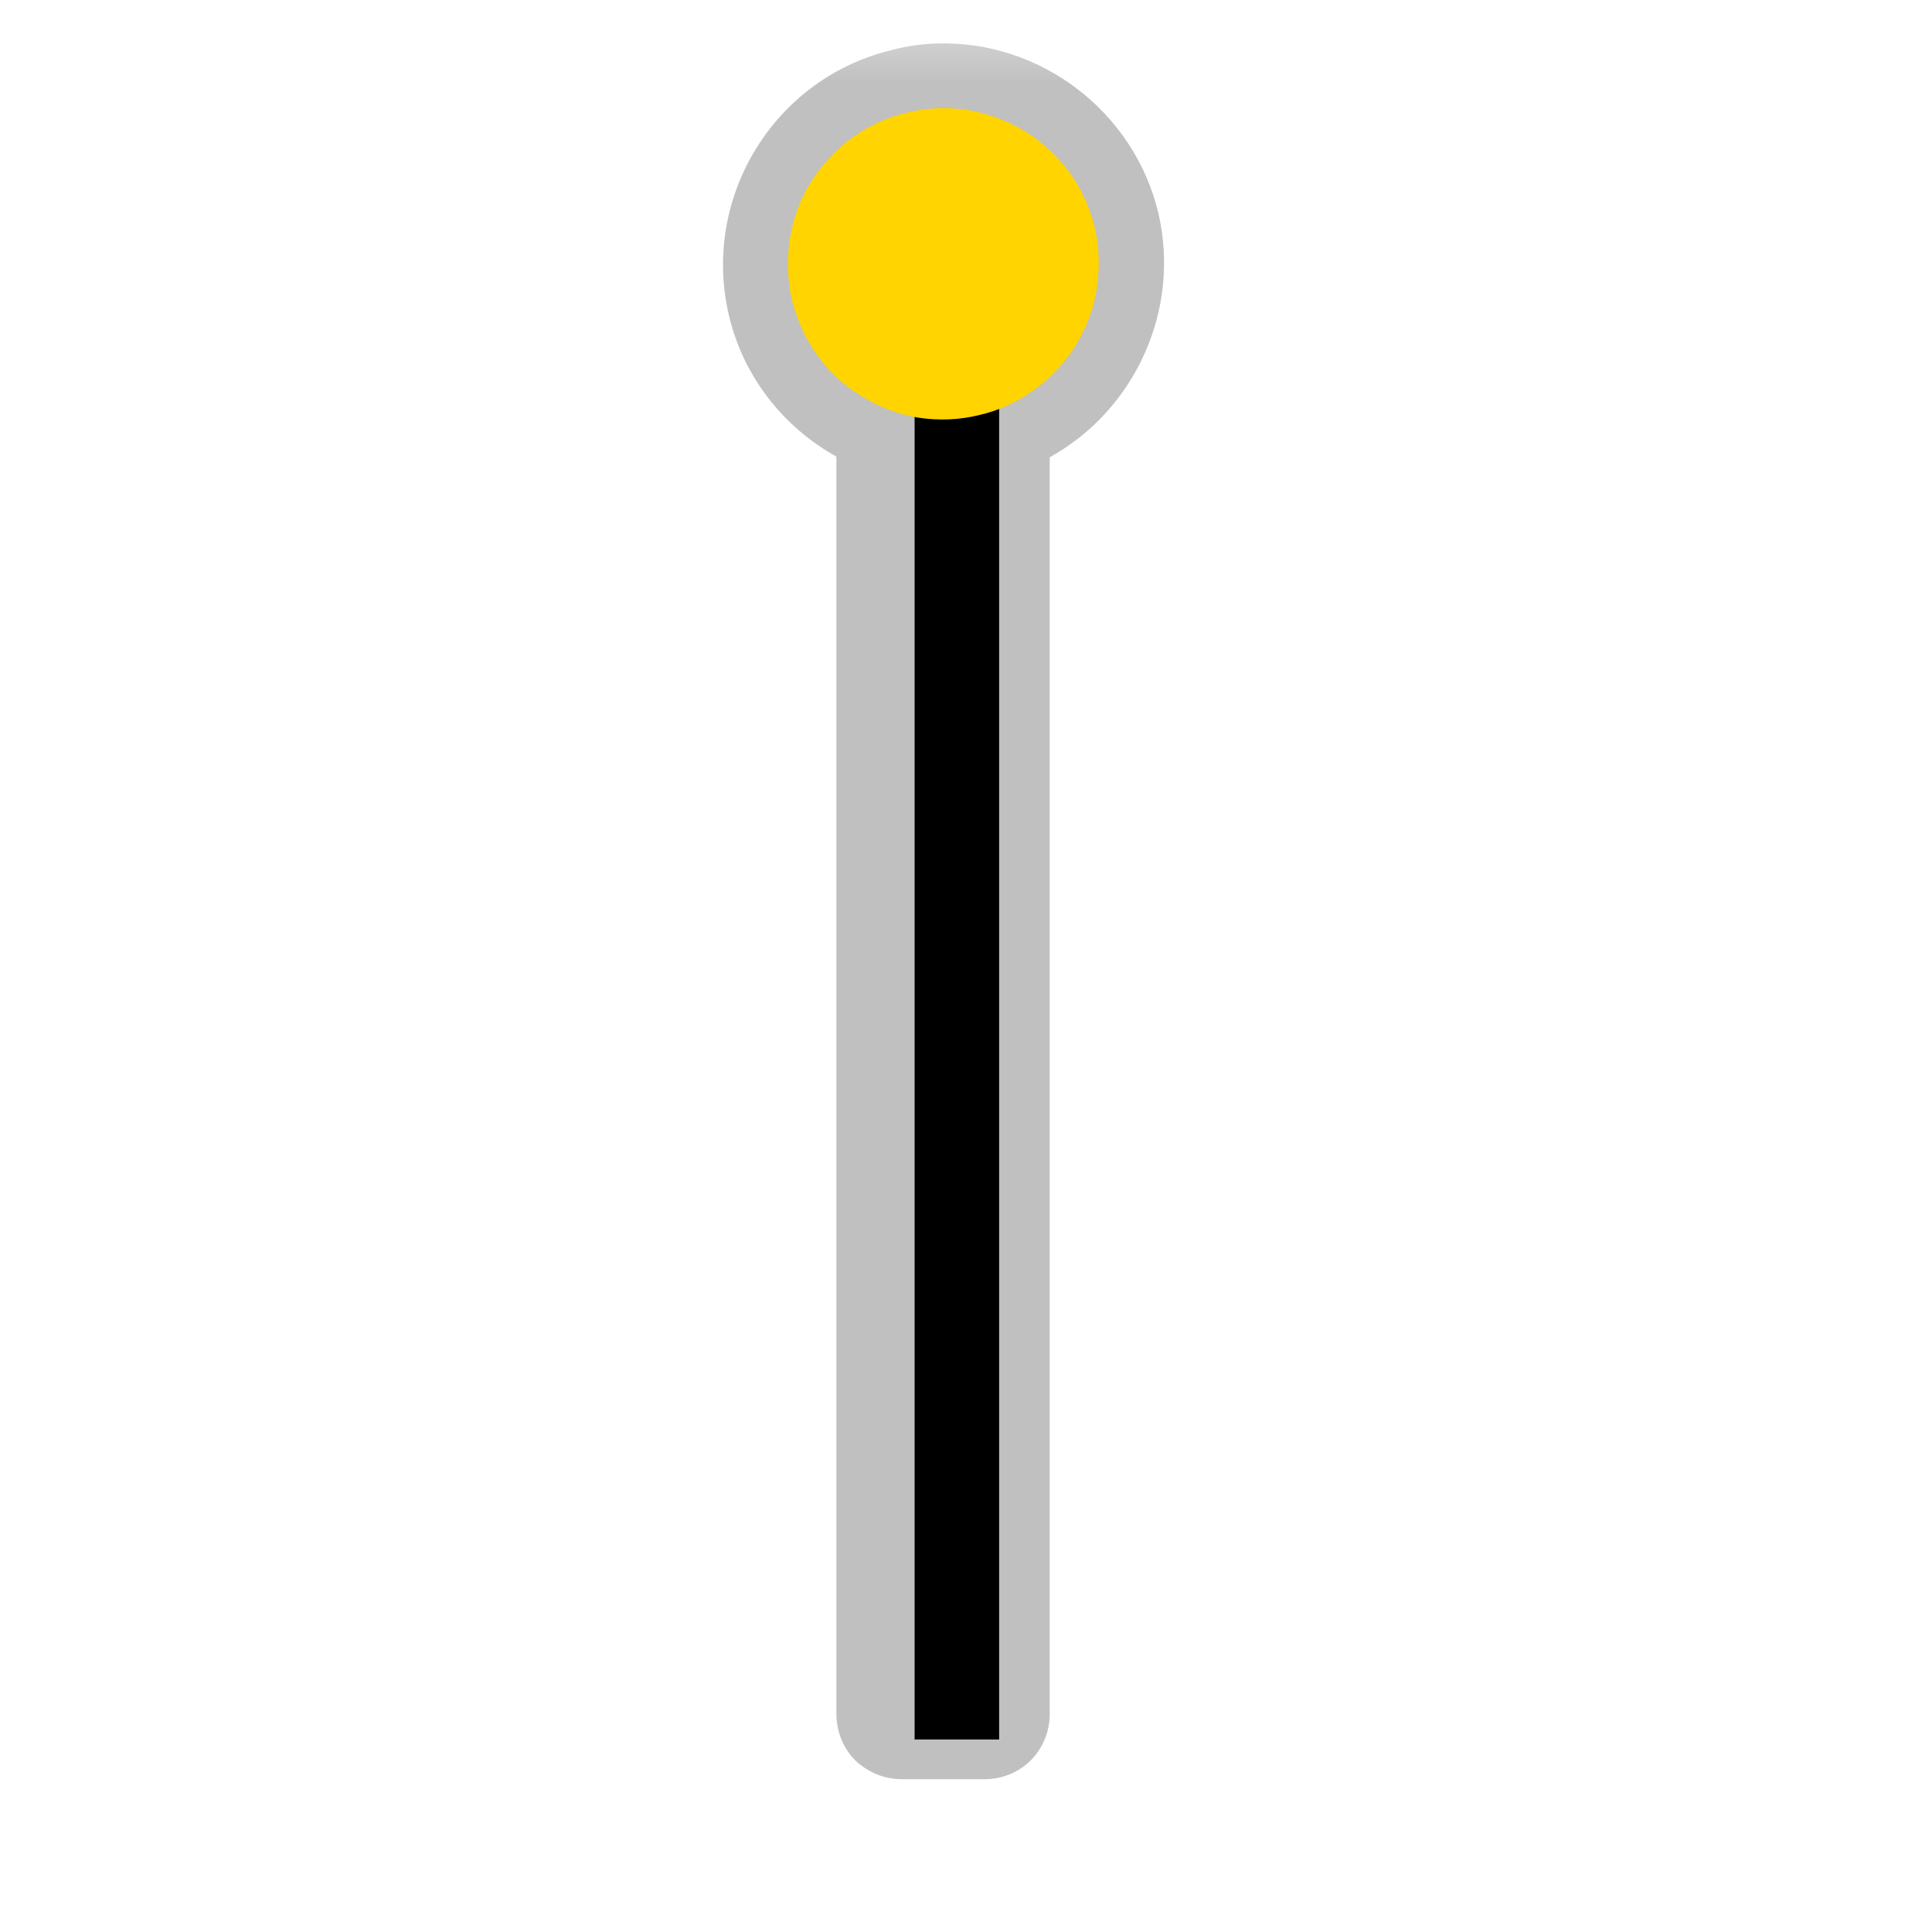 <?xml version="1.0" encoding="UTF-8"?>
<svg xmlns="http://www.w3.org/2000/svg" xmlns:xlink="http://www.w3.org/1999/xlink" width="12" height="12" viewBox="0 0 12 12" version="1.1">
<defs>
<filter id="alpha" filterUnits="objectBoundingBox" x="0%" y="0%" width="100%" height="100%">
  <feColorMatrix type="matrix" in="SourceGraphic" values="0 0 0 0 1 0 0 0 0 1 0 0 0 0 1 0 0 0 1 0"/>
</filter>
<mask id="mask0">
  <g filter="url(#alpha)">
<rect x="0" y="0" width="12" height="12" style="fill:rgb(0%,0%,0%);fill-opacity:0.552;stroke:none;"/>
  </g>
</mask>
<clipPath id="clip1">
  <rect x="0" y="0" width="12" height="12"/>
</clipPath>
<g id="surface5" clip-path="url(#clip1)">
<path style=" stroke:none;fill-rule:nonzero;fill:rgb(55.294%,55.294%,55.294%);fill-opacity:1;" d="M 5.82 0.27 C 5.727 0.273 5.637 0.285 5.547 0.309 C 4.812 0.48 4.355 1.223 4.527 1.957 C 4.617 2.344 4.871 2.656 5.195 2.836 L 5.195 10.648 C 5.195 10.754 5.238 10.859 5.312 10.934 C 5.391 11.008 5.492 11.051 5.602 11.051 L 6.117 11.051 C 6.223 11.051 6.328 11.008 6.402 10.934 C 6.477 10.859 6.52 10.754 6.52 10.648 L 6.52 2.84 C 7.043 2.551 7.336 1.934 7.195 1.324 C 7.043 0.688 6.457 0.25 5.82 0.27 Z M 5.82 0.27 "/>
</g>
</defs>
<g id="surface1">
<use xlink:href="#surface5" mask="url(#mask0)"/>
<path style="fill:none;stroke-width:25;stroke-linecap:butt;stroke-linejoin:miter;stroke:rgb(0%,0%,0%);stroke-opacity:1;stroke-miterlimit:4;" d="M 283.014 514.486 L 283.014 68.913 " transform="matrix(0.021,0,0,0.021,0,0)"/>
<path style=" stroke:none;fill-rule:nonzero;fill:rgb(100%,83.137%,0%);fill-opacity:1;" d="M 6.801 1.418 C 6.828 1.539 6.832 1.668 6.812 1.793 C 6.793 1.918 6.746 2.039 6.68 2.148 C 6.613 2.254 6.527 2.348 6.422 2.422 C 6.32 2.496 6.203 2.551 6.082 2.578 C 5.957 2.609 5.828 2.613 5.703 2.594 C 5.578 2.574 5.457 2.527 5.352 2.461 C 5.242 2.395 5.148 2.309 5.074 2.203 C 5 2.102 4.949 1.984 4.918 1.859 C 4.891 1.738 4.887 1.609 4.906 1.484 C 4.926 1.359 4.969 1.238 5.035 1.133 C 5.105 1.023 5.191 0.93 5.293 0.855 C 5.398 0.781 5.512 0.727 5.637 0.699 C 5.762 0.668 5.887 0.664 6.016 0.684 C 6.141 0.707 6.258 0.75 6.367 0.816 C 6.477 0.883 6.57 0.973 6.645 1.074 C 6.719 1.176 6.77 1.293 6.801 1.418 Z M 6.801 1.418 "/>
</g>
</svg>
